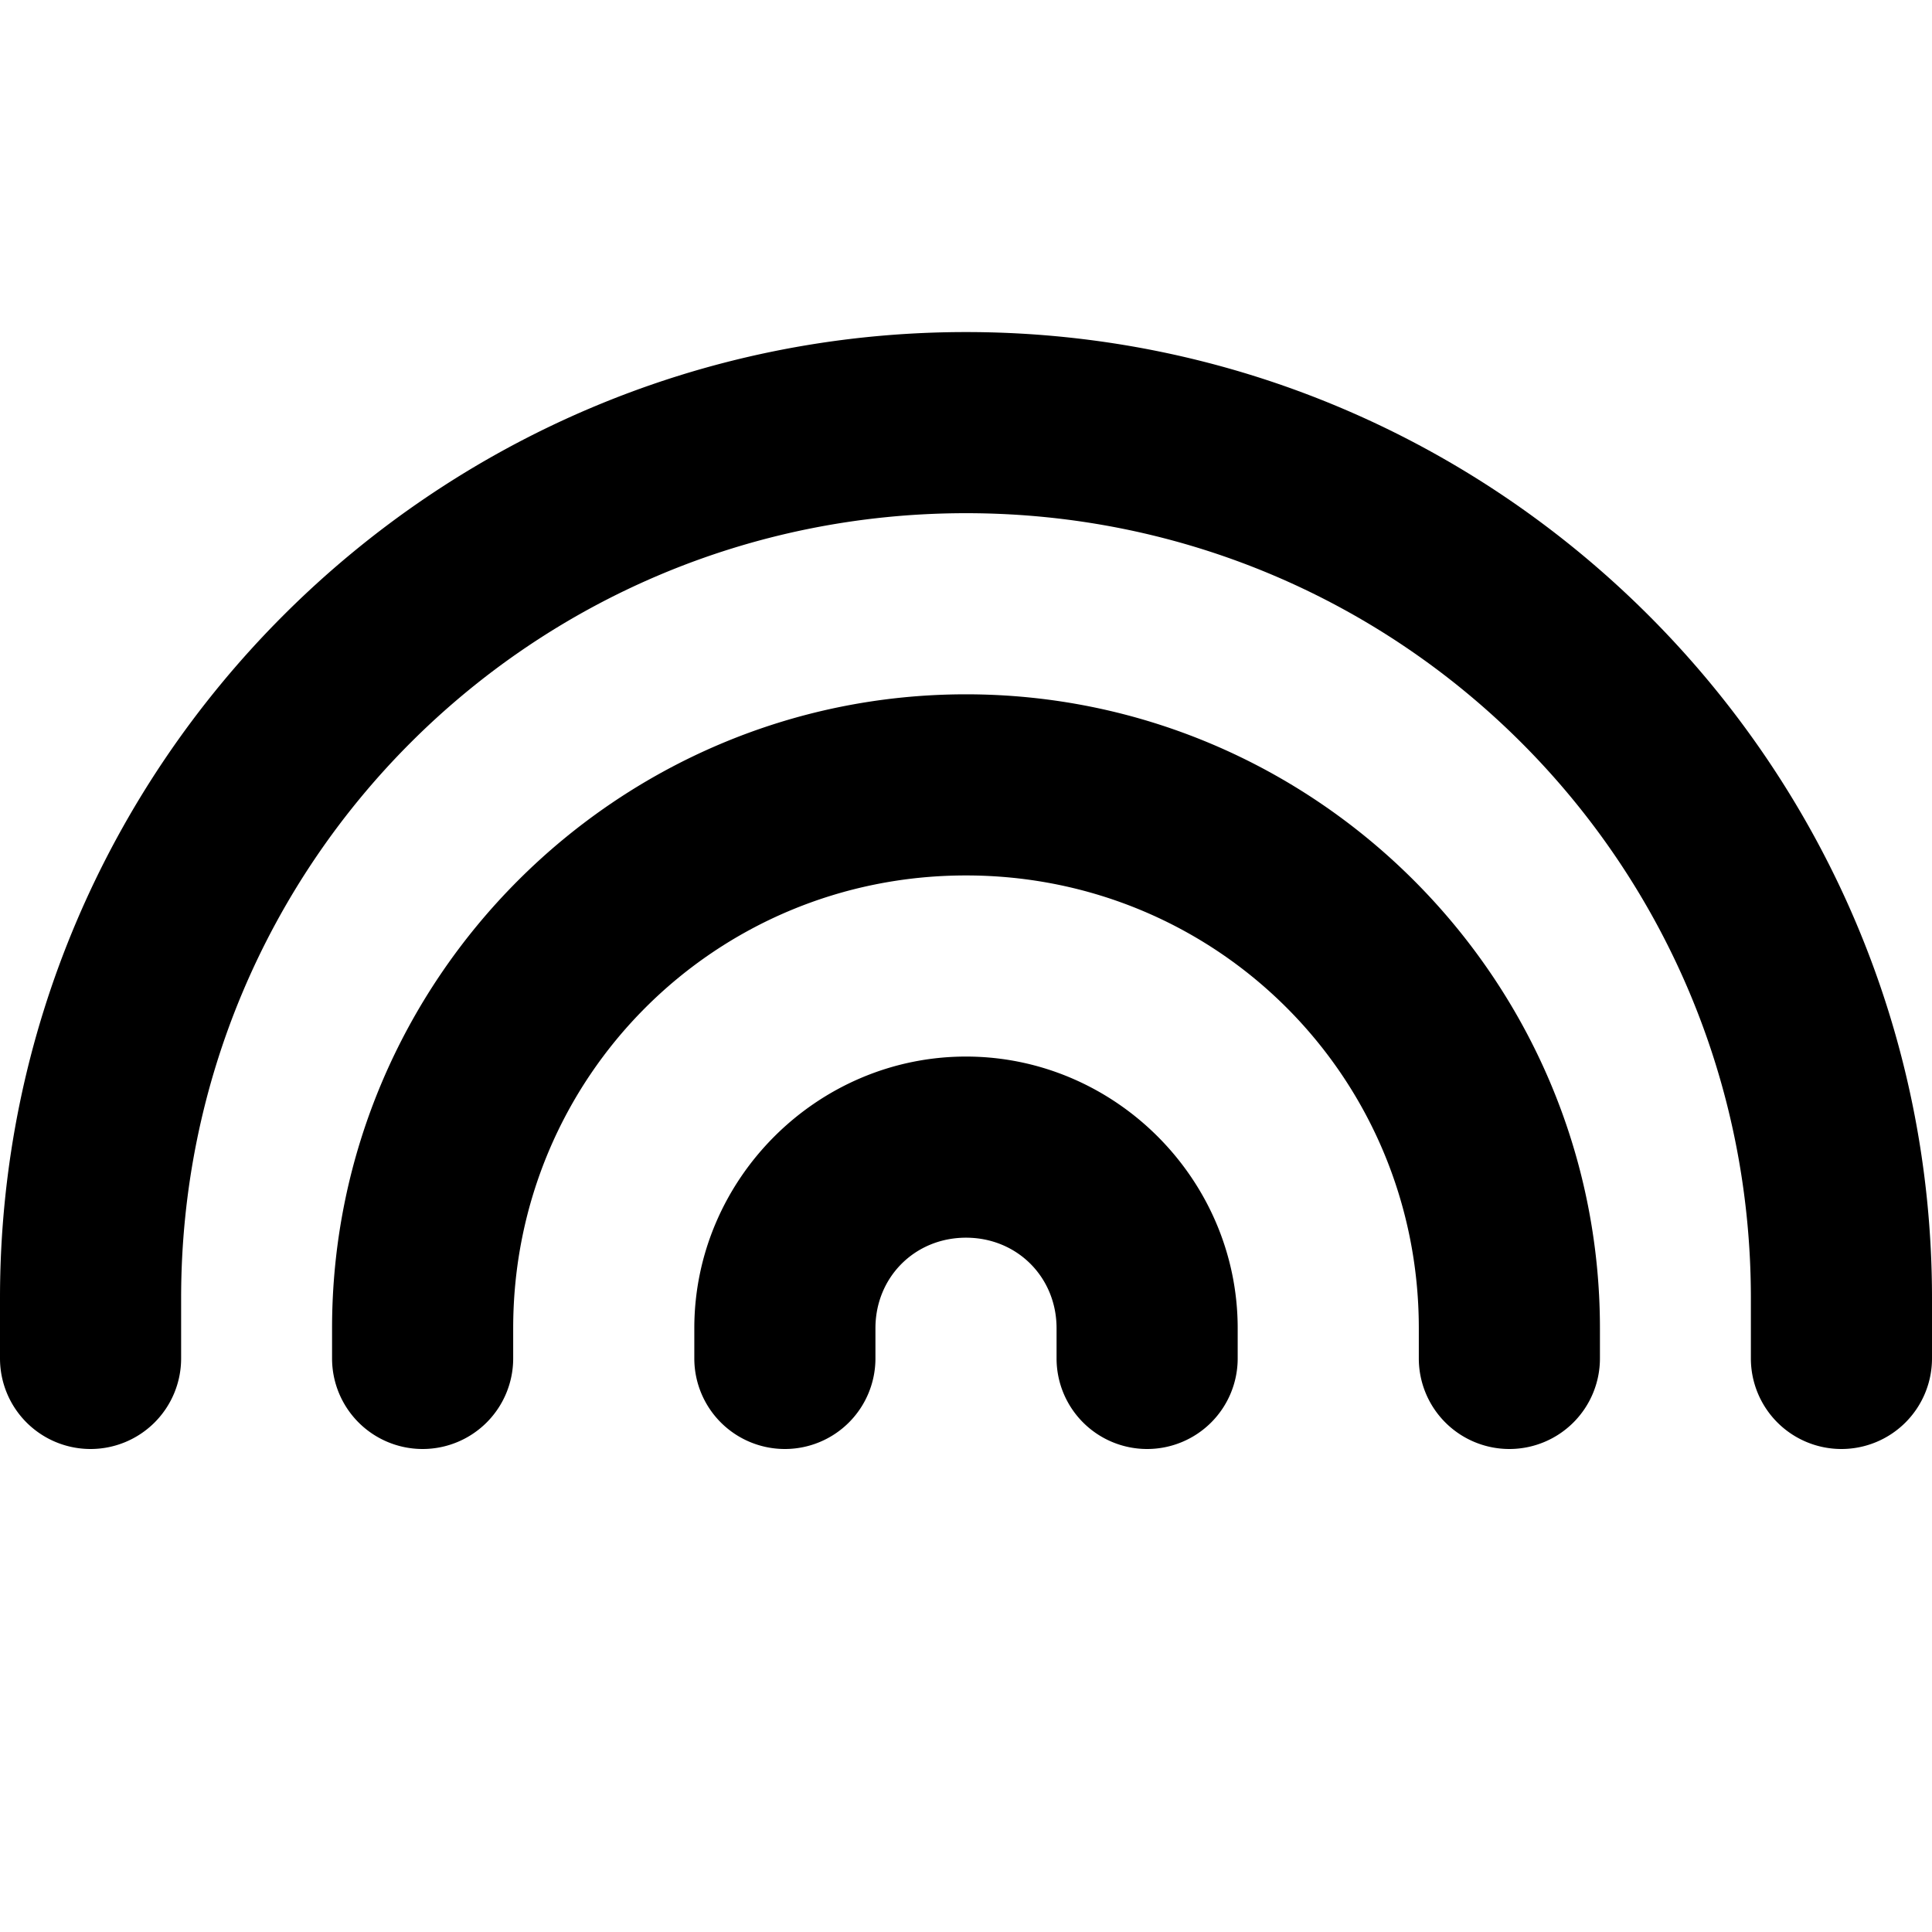 <svg xmlns="http://www.w3.org/2000/svg" viewBox="0 0 256 256"><path d="M128 44C57.45 44 0 101.45 0 172v8a12 12 0 0 0 12 12 12 12 0 0 0 12-12v-8c0-57.58 46.42-104 104-104s104 46.42 104 104v8a12 12 0 0 0 12 12 12 12 0 0 0 12-12v-8c0-70.55-57.45-128-128-128zm0 48c-46.25 0-84 37.75-84 84v4a12 12 0 0 0 12 12 12 12 0 0 0 12-12v-4c0-33.28 26.72-60 60-60s60 26.72 60 60v4a12 12 0 0 0 12 12 12 12 0 0 0 12-12v-4c0-46.25-37.75-84-84-84zm0 48c-19.74 0-36 16.26-36 36v4a12 12 0 0 0 12 12 12 12 0 0 0 12-12v-4c0-6.77 5.23-12 12-12s12 5.23 12 12v4a12 12 0 0 0 12 12 12 12 0 0 0 12-12v-4c0-19.74-16.26-36-36-36z"/></svg>